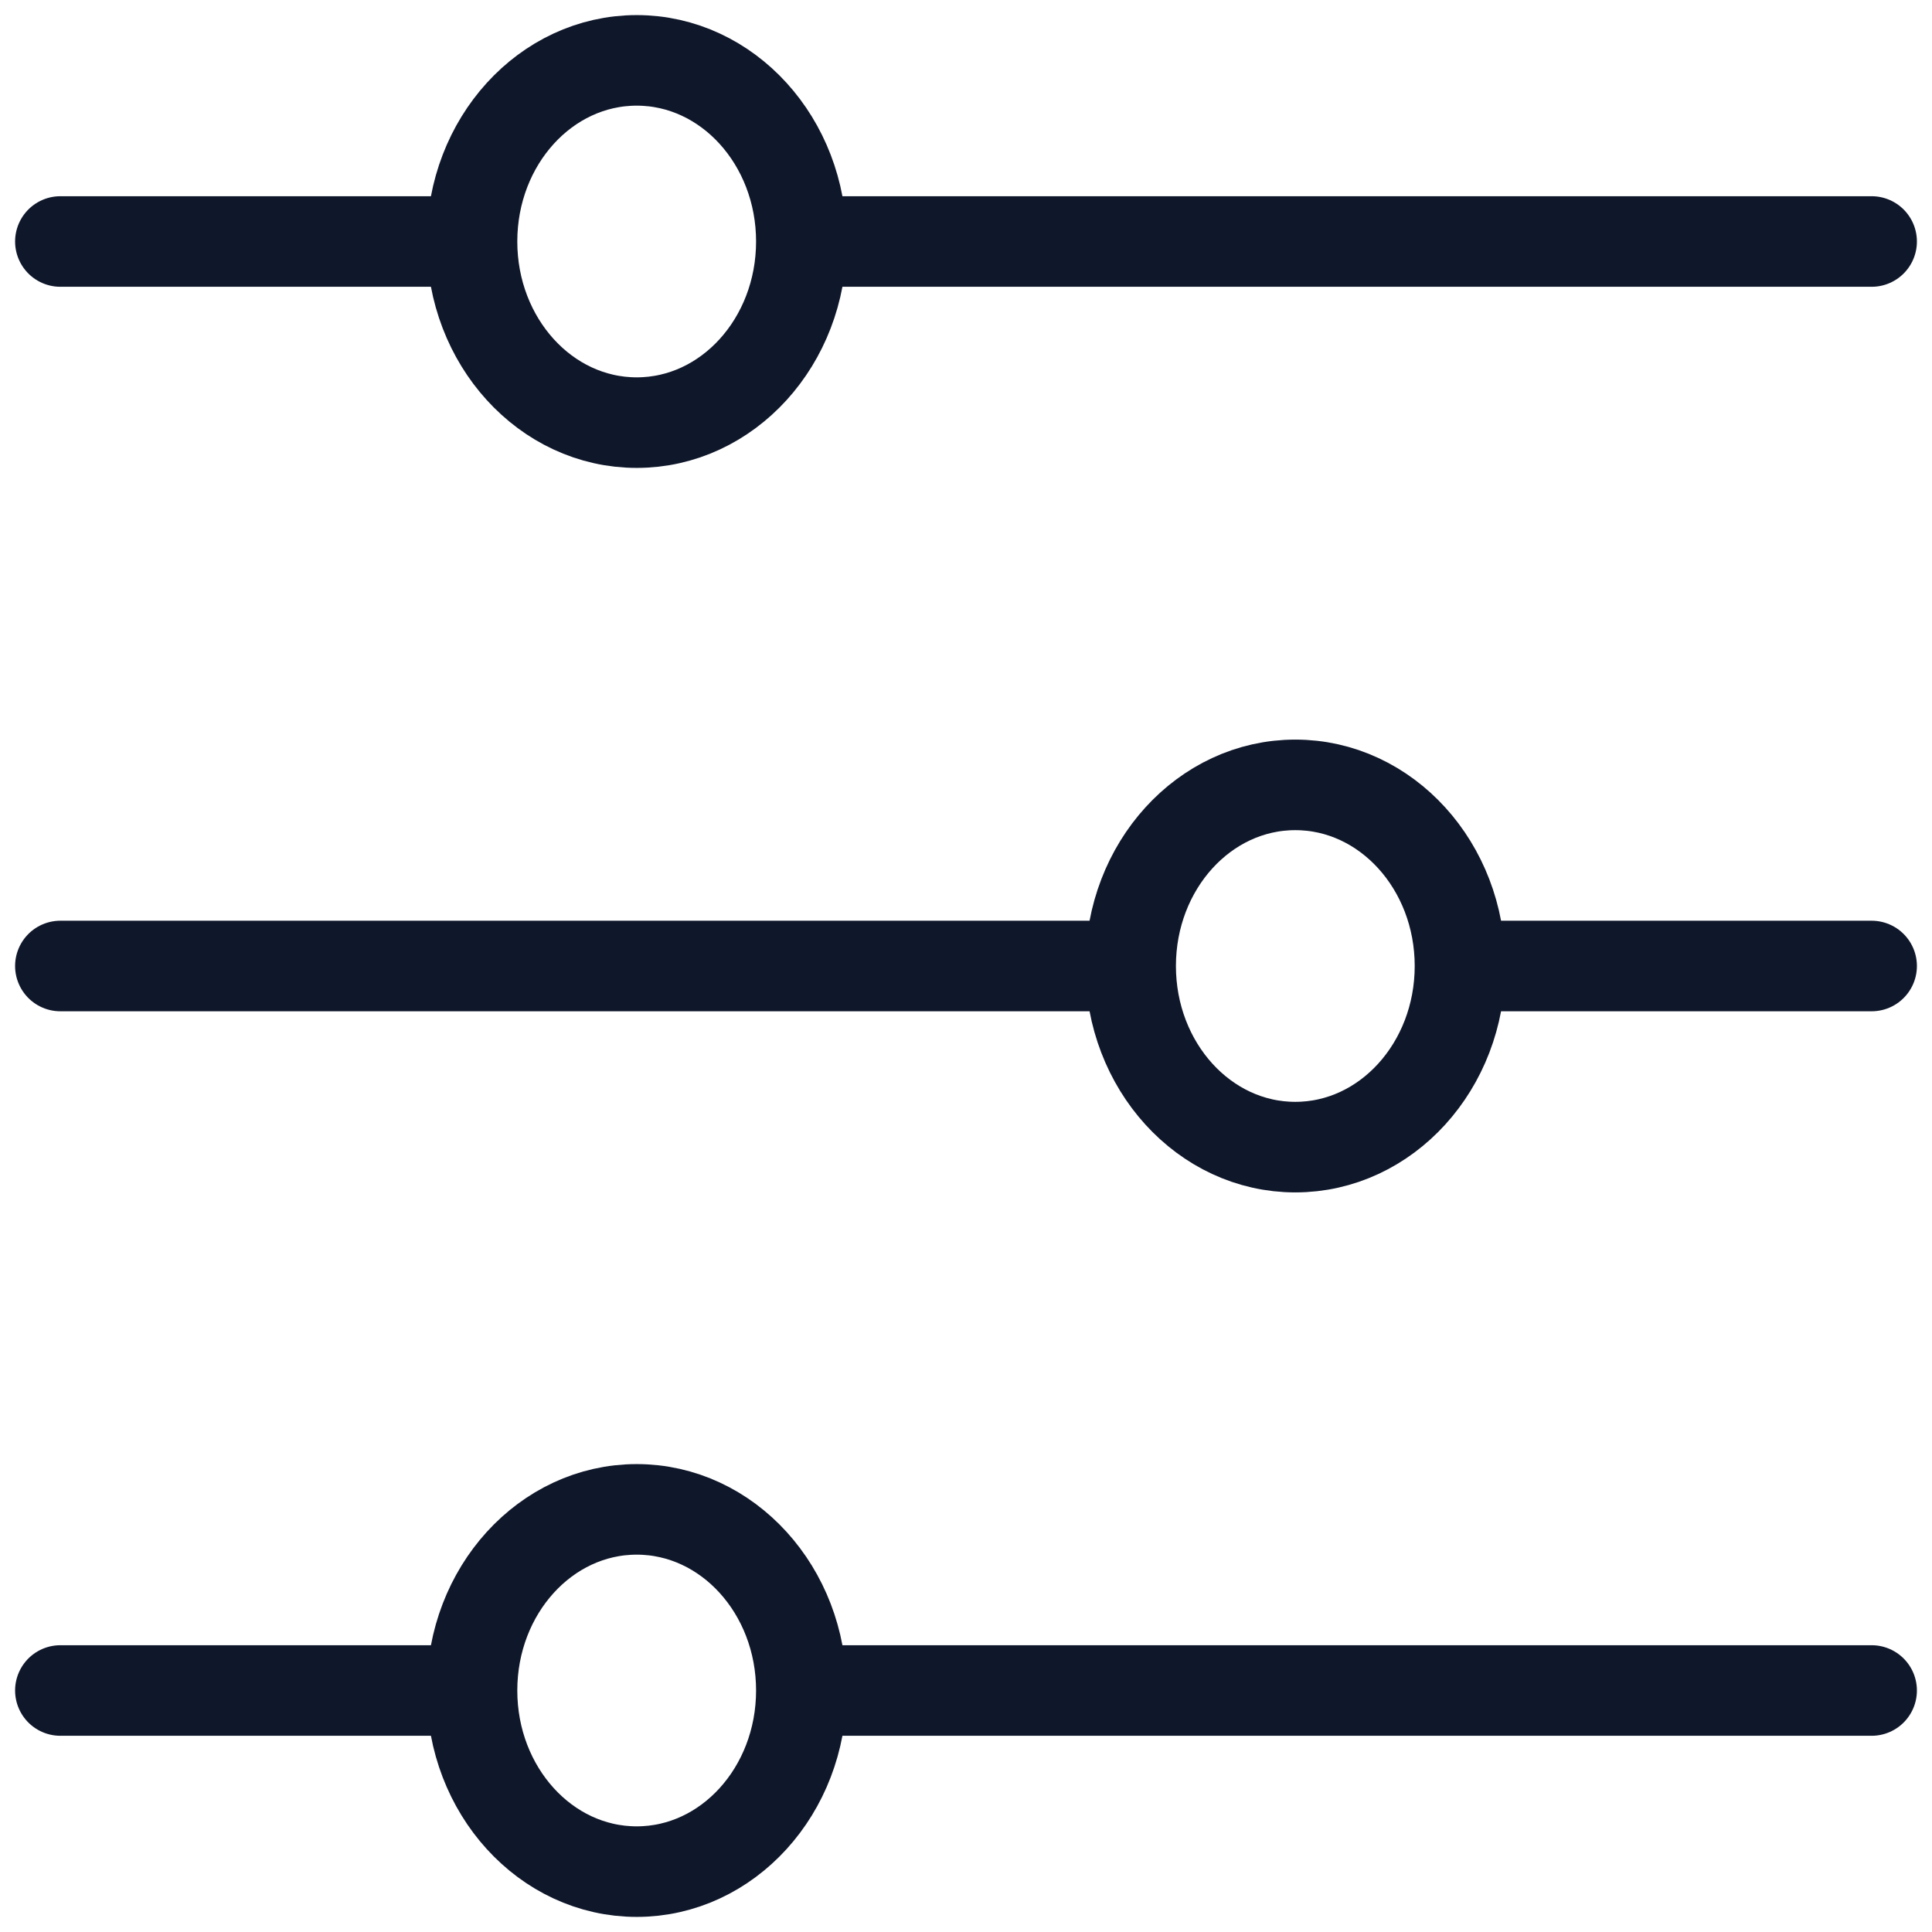 <svg width="32" height="32" viewBox="0 0 32 32" fill="none" xmlns="http://www.w3.org/2000/svg">
<path d="M13.273 4L31 4M13.273 4C13.273 5.657 12.052 7 10.546 7C9.039 7 7.818 5.657 7.818 4M13.273 4C13.273 2.343 12.052 1 10.546 1C9.039 1 7.818 2.343 7.818 4M1 4H7.818M13.273 28H31M13.273 28C13.273 29.657 12.052 31 10.546 31C9.039 31 7.818 29.657 7.818 28M13.273 28C13.273 26.343 12.052 25 10.546 25C9.039 25 7.818 26.343 7.818 28M1 28L7.818 28M24.182 16L31 16M24.182 16C24.182 17.657 22.961 19 21.454 19C19.948 19 18.727 17.657 18.727 16M24.182 16C24.182 14.343 22.961 13 21.454 13C19.948 13 18.727 14.343 18.727 16M1 16H18.727" stroke="#0F172A" stroke-width="1.5" stroke-linecap="round" stroke-linejoin="round"/>
</svg>
